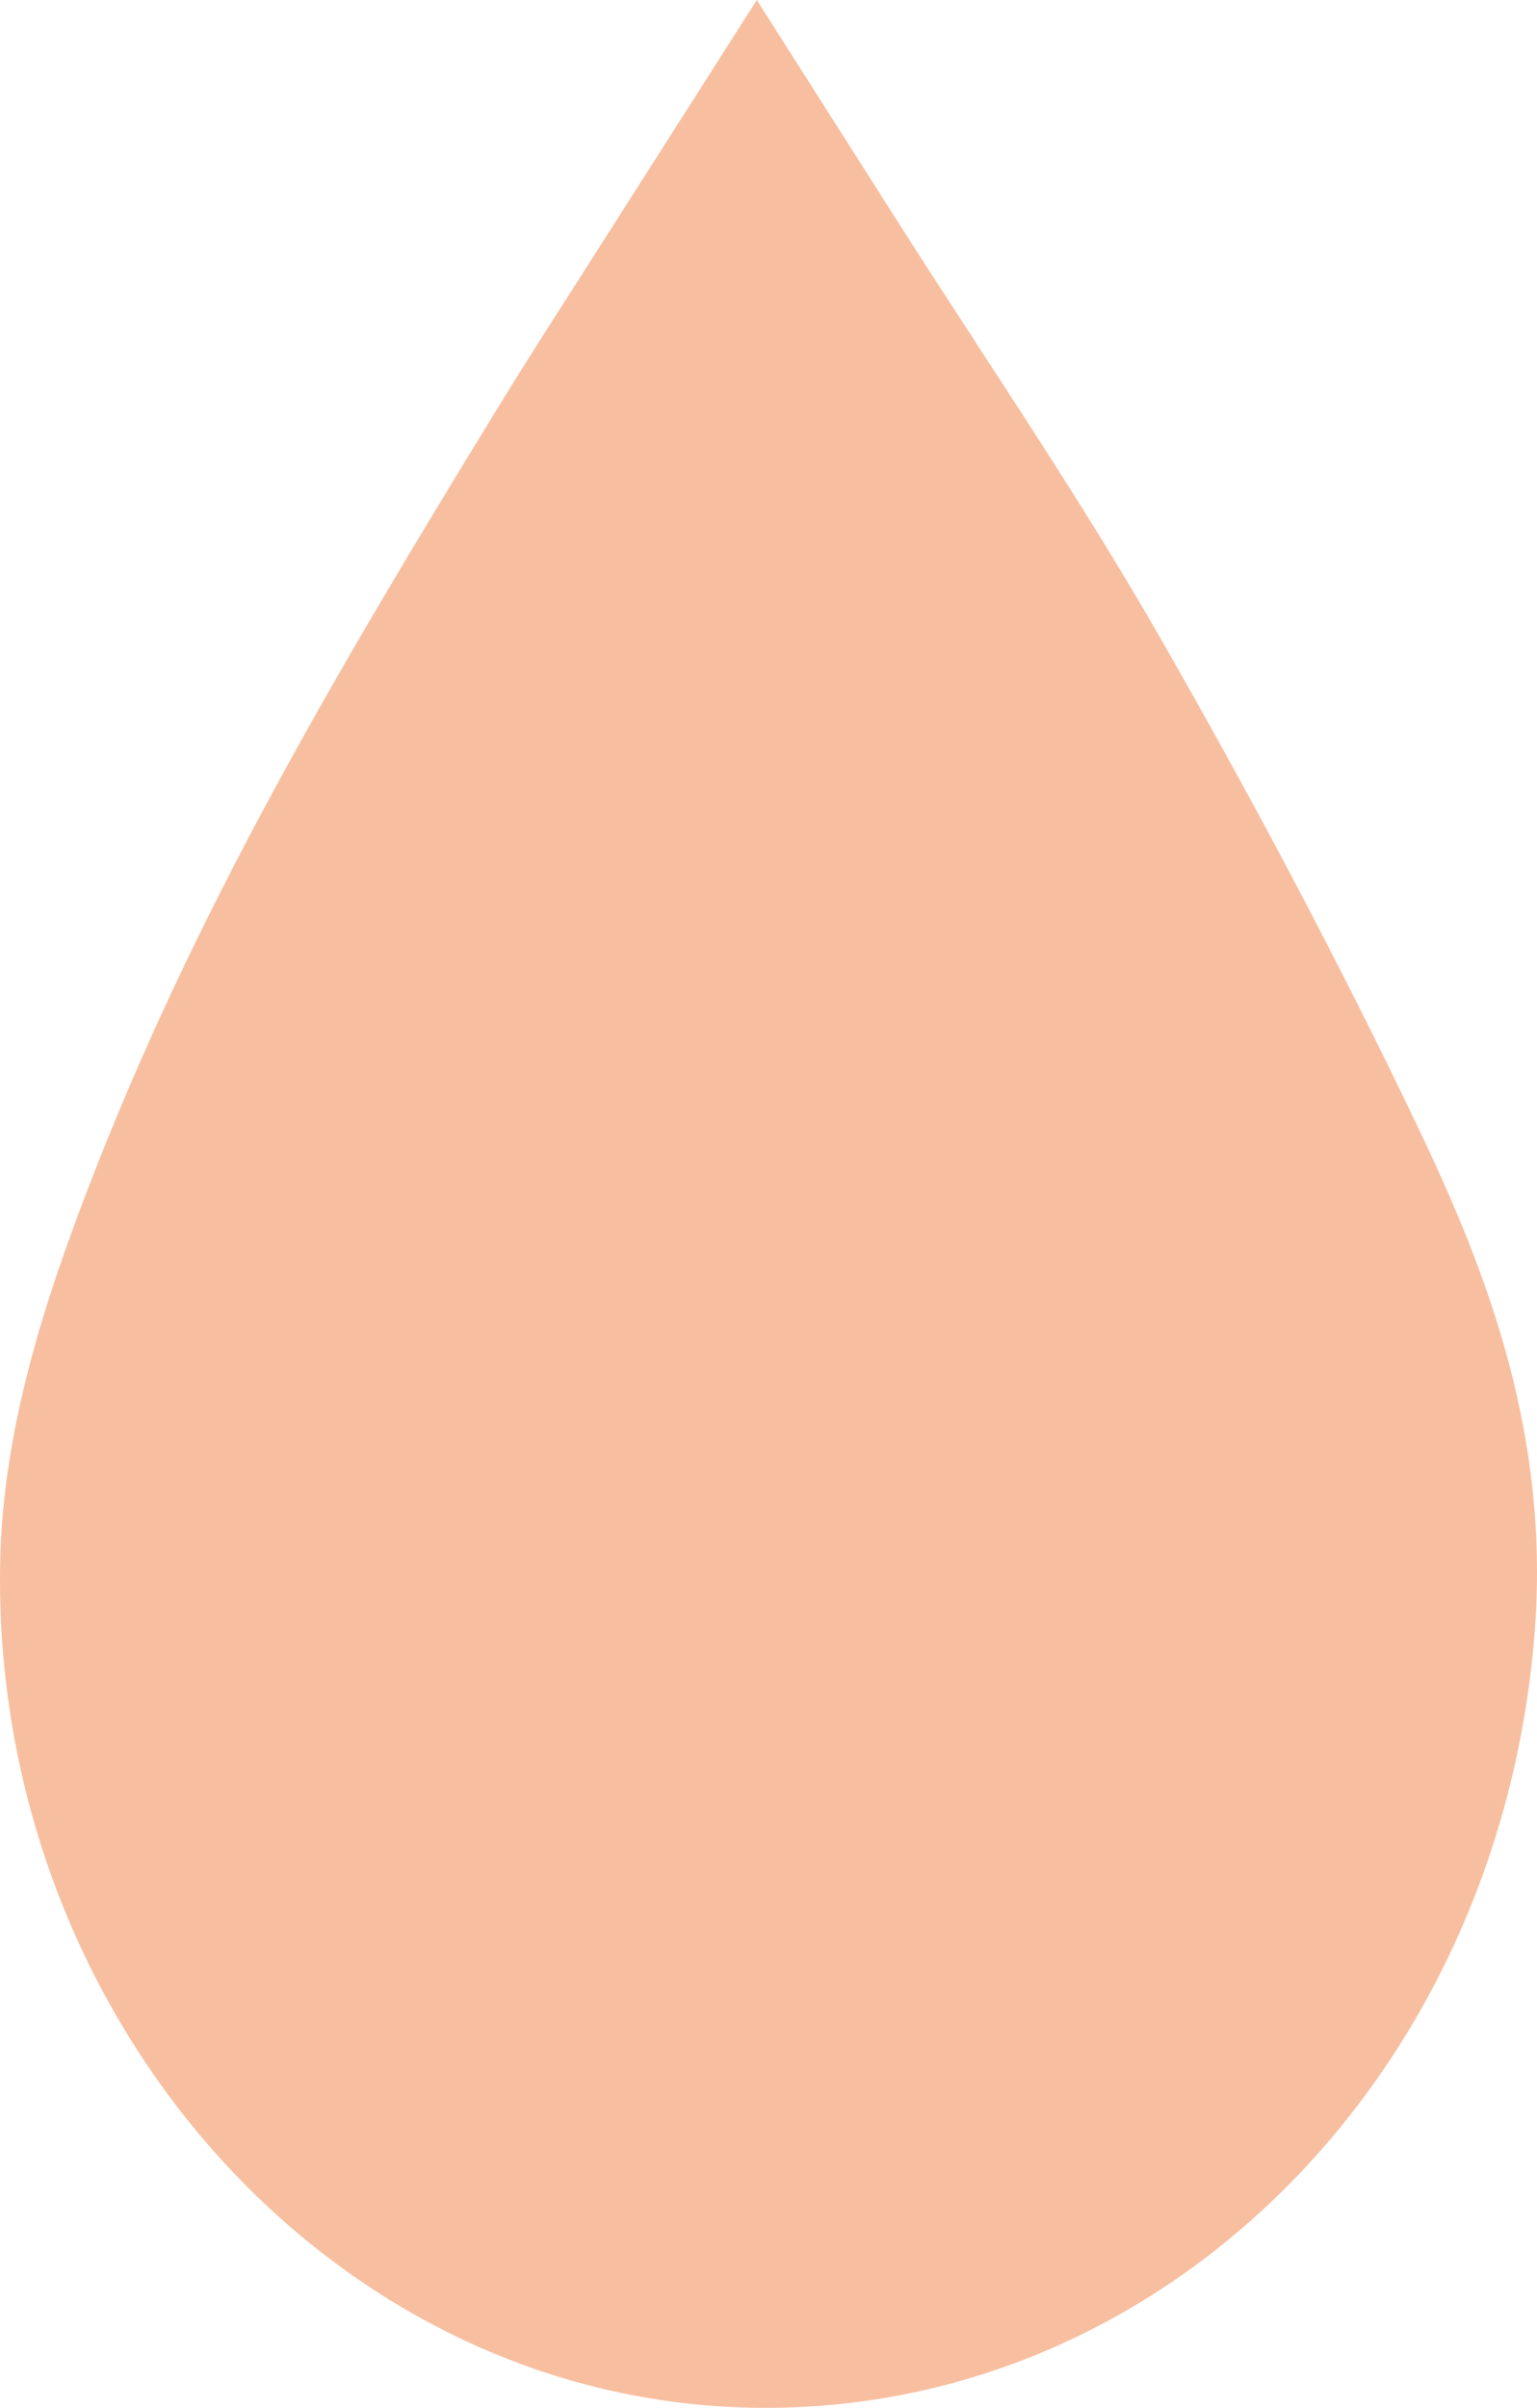 <svg xmlns="http://www.w3.org/2000/svg" width="290" height="454" viewBox="0 0 290 454">
  <path id="Path" d="M267.516,212.489c-14.317-29.969-30.792-61.2-48.972-92.858-10.674-18.586-22.067-36.067-34.191-54.677l-1.16-1.8c-4.745-7.277-9.583-14.711-14.468-22.4L142.793,0,108.4,53.948c-4.884,7.629-9.5,14.82-14.015,22.194-30.746,50.134-57.836,95.895-77.92,148.313C8.6,244.985.493,269.39.029,294.657c-1.578,84.354,60.551,155.771,138.506,159.209,1.972.085,3.922.134,5.882.134.476,0,.951,0,1.439-.012,75.1-.753,136.858-63.3,143.646-145.494,3.1-37.476-8.736-68.295-21.986-96" fill="#f7bfa0"/>
</svg>
